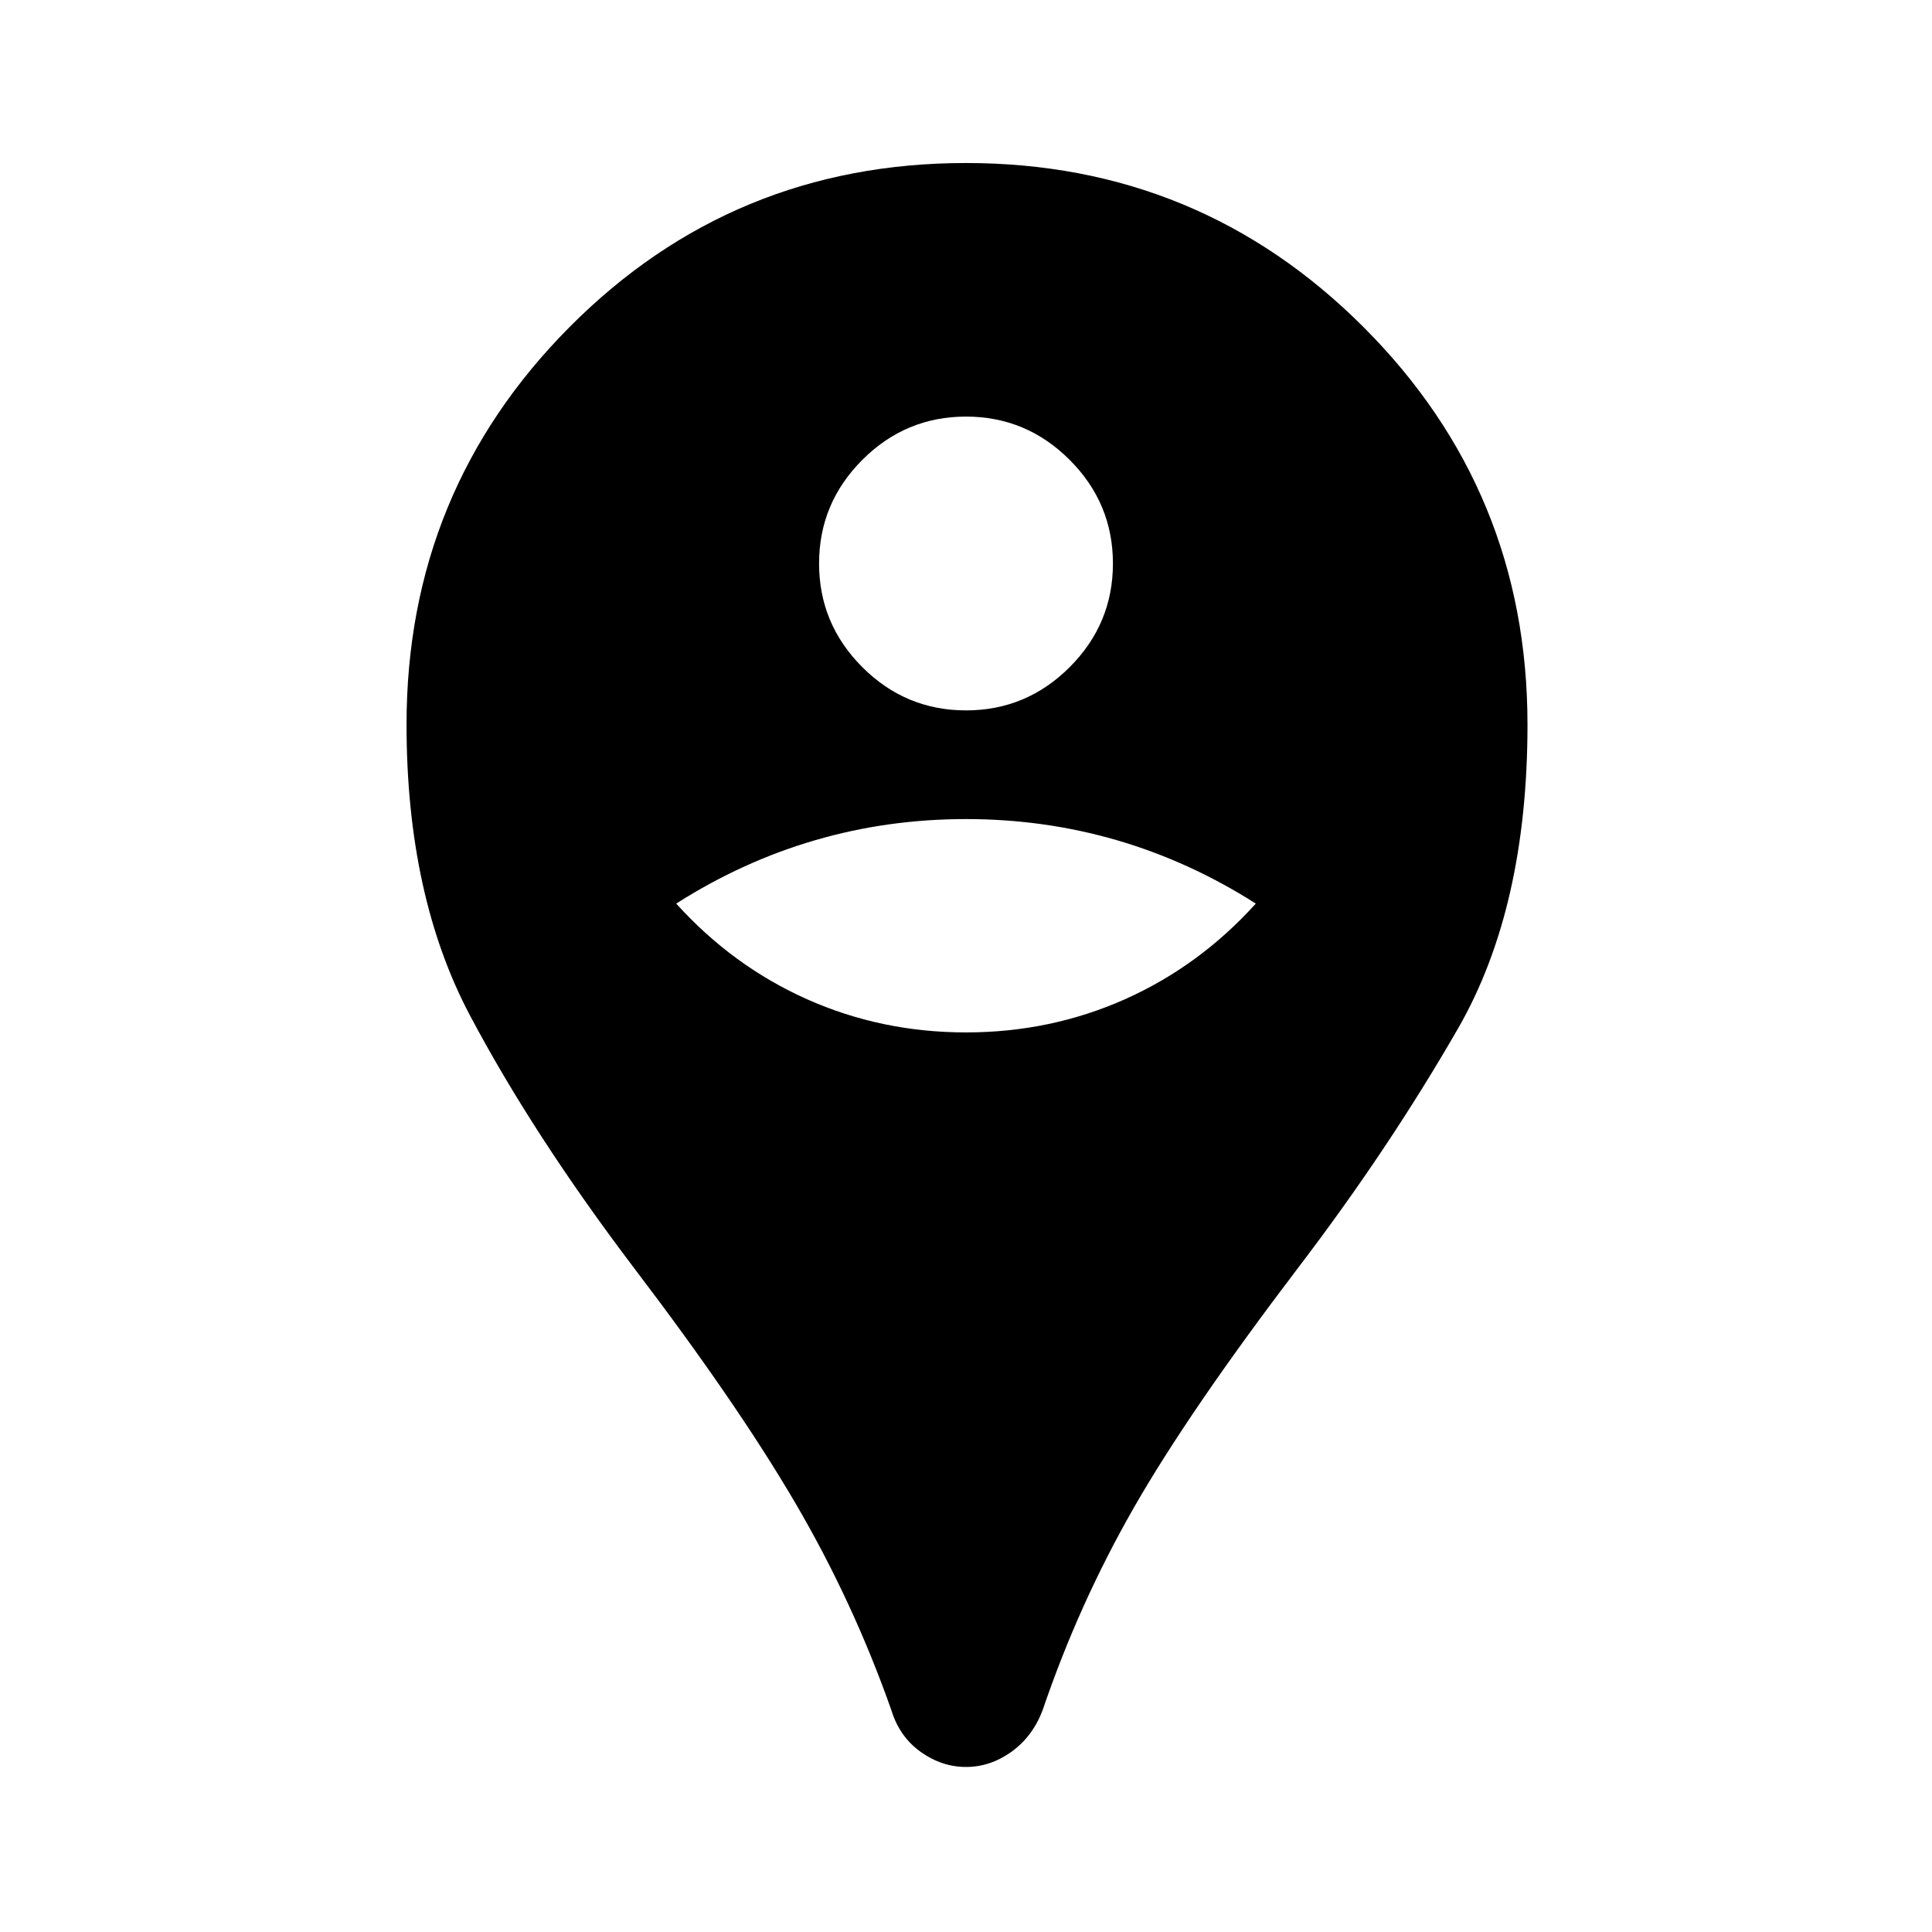 <svg xmlns="http://www.w3.org/2000/svg" height="40" width="40"><path d="M20 36.583Q19.5 36.583 19.062 36.271Q18.625 35.958 18.458 35.417Q17.667 33.167 16.458 31.104Q15.25 29.042 13.125 26.25Q11.042 23.5 9.729 21.021Q8.417 18.542 8.417 15Q8.417 10.167 11.792 6.771Q15.167 3.375 20 3.375Q24.833 3.375 28.229 6.771Q31.625 10.167 31.625 15Q31.625 18.792 30.188 21.292Q28.75 23.792 26.875 26.25Q24.625 29.208 23.479 31.208Q22.333 33.208 21.583 35.417Q21.375 35.958 20.938 36.271Q20.5 36.583 20 36.583ZM20 21.375Q21.75 21.375 23.292 20.688Q24.833 20 26 18.708Q24.625 17.833 23.125 17.396Q21.625 16.958 20 16.958Q18.375 16.958 16.875 17.396Q15.375 17.833 14 18.708Q15.167 20 16.708 20.688Q18.25 21.375 20 21.375ZM20 14.708Q21.25 14.708 22.146 13.813Q23.042 12.917 23.042 11.667Q23.042 10.417 22.146 9.521Q21.25 8.625 20 8.625Q18.75 8.625 17.854 9.521Q16.958 10.417 16.958 11.667Q16.958 12.917 17.854 13.813Q18.75 14.708 20 14.708Z"/></svg>